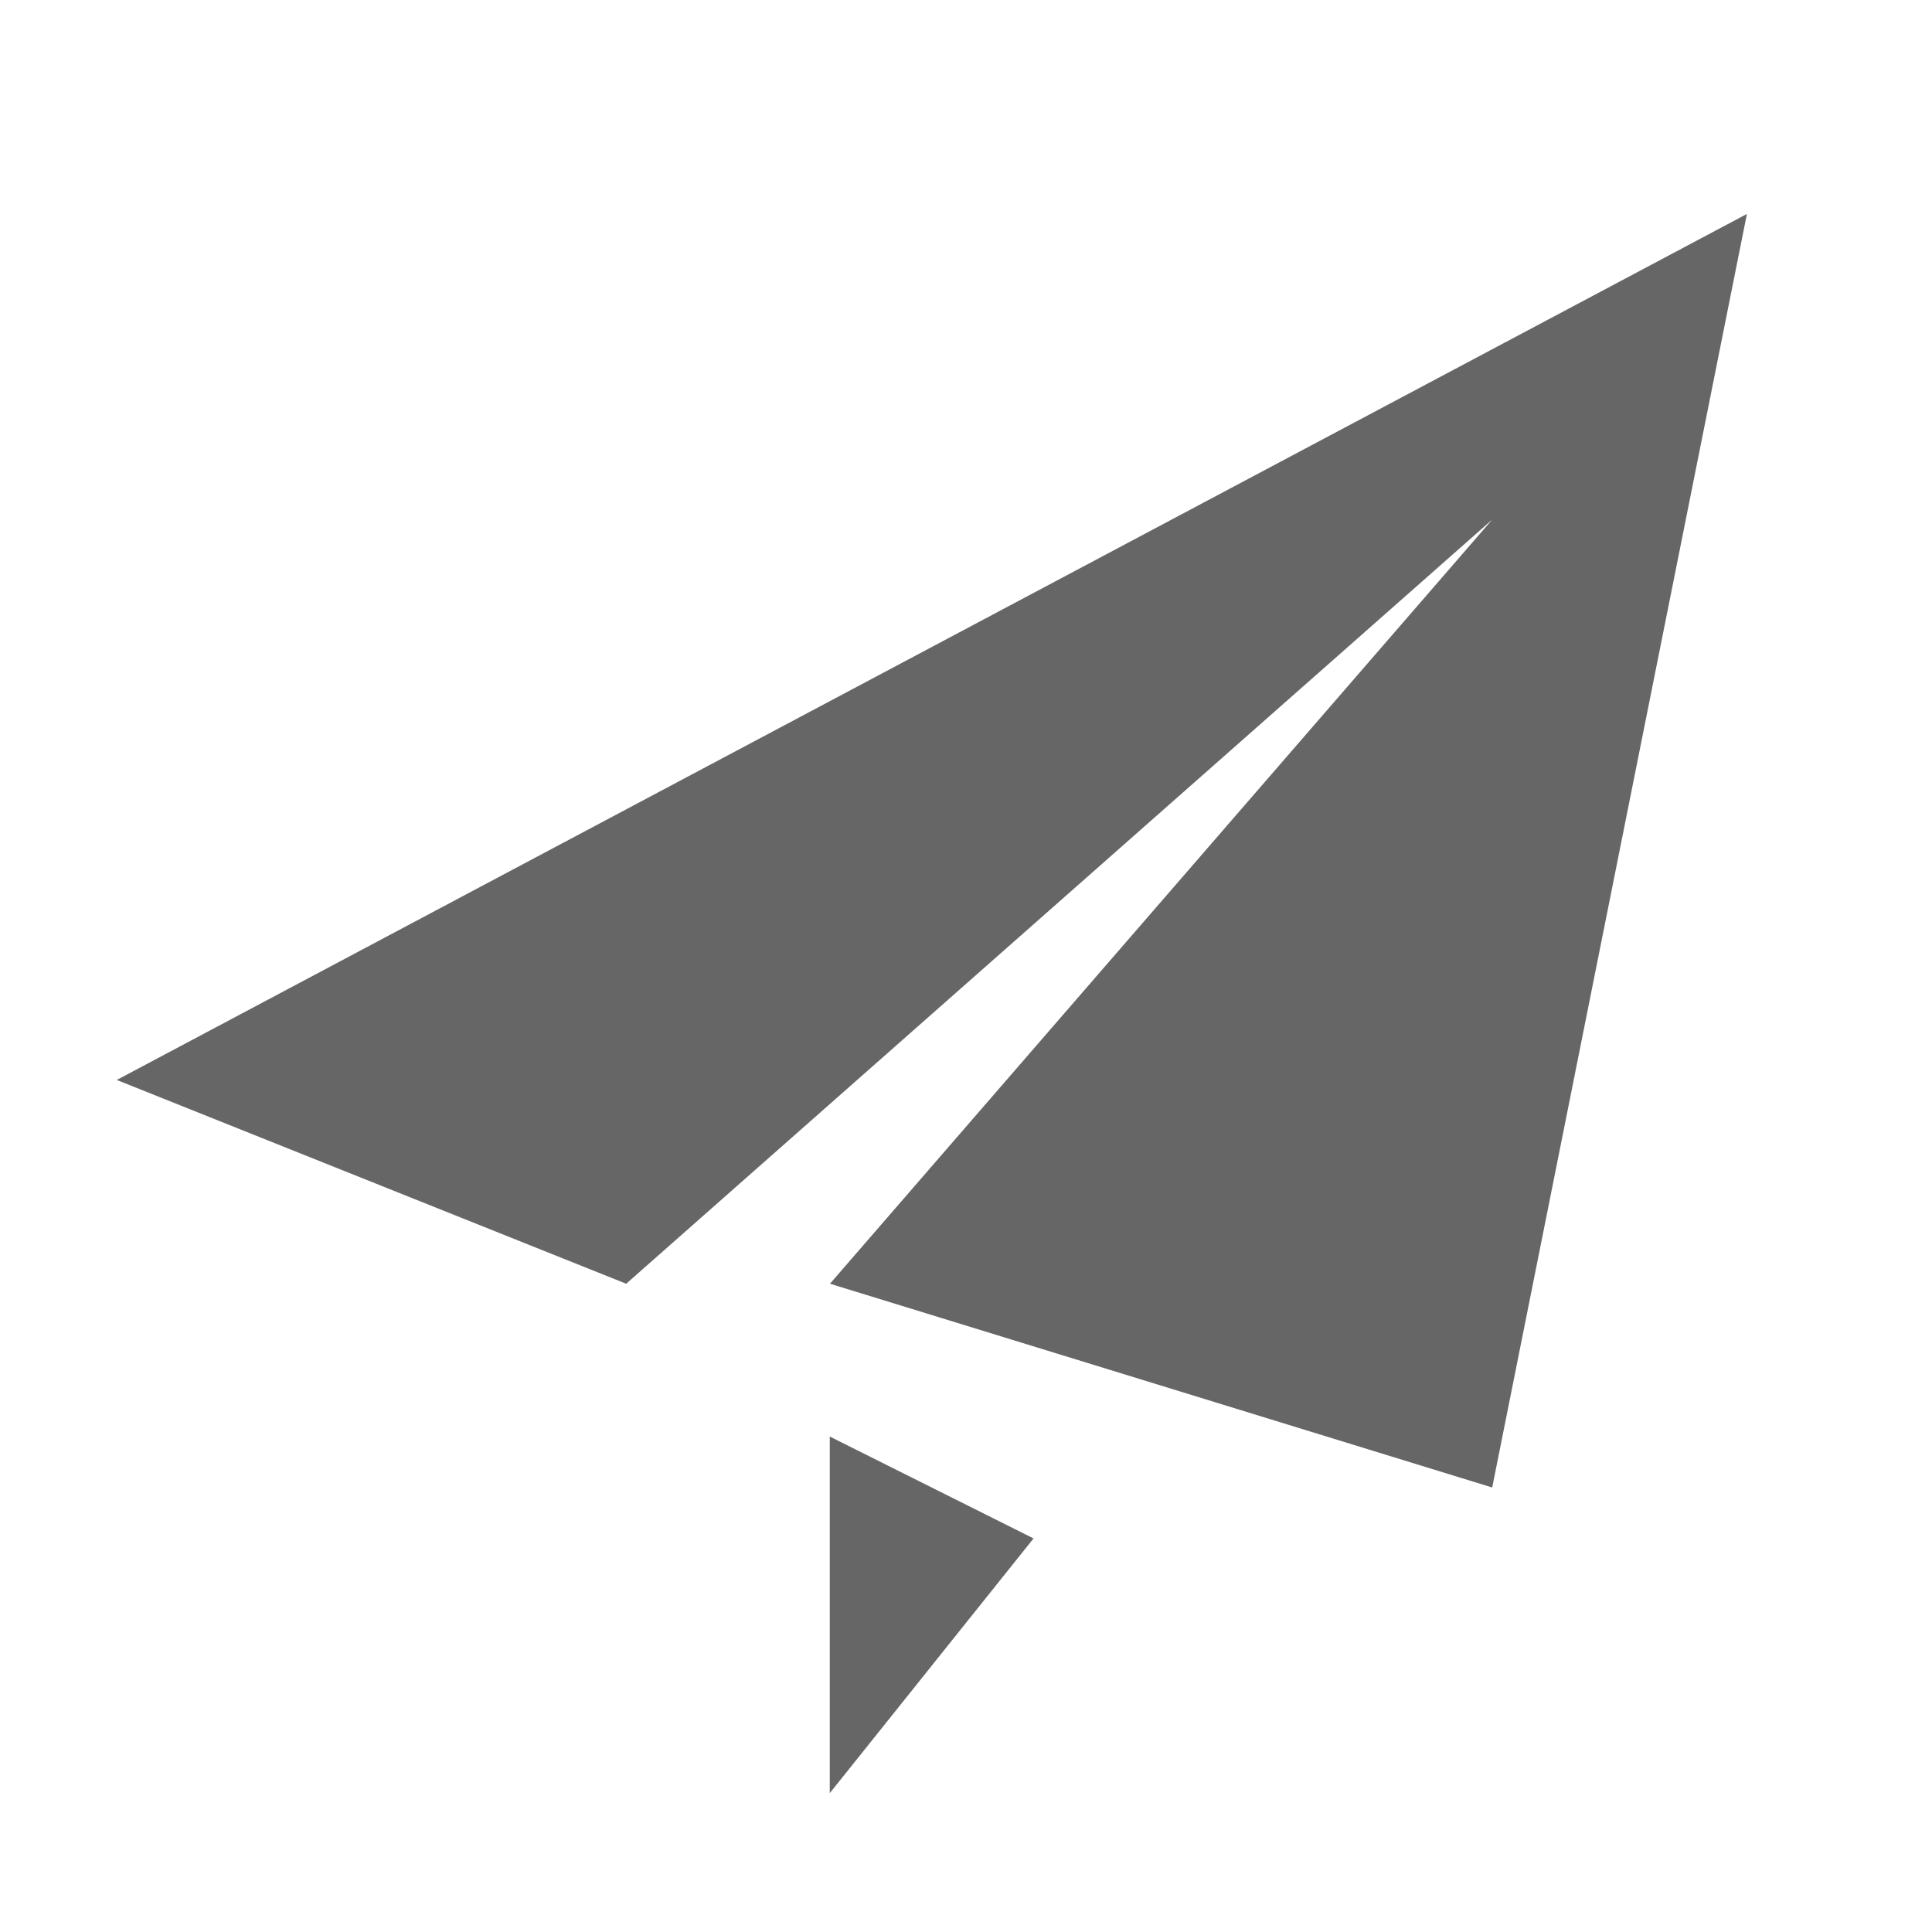 <?xml version="1.0" standalone="no"?><!DOCTYPE svg PUBLIC "-//W3C//DTD SVG 1.1//EN" "http://www.w3.org/Graphics/SVG/1.1/DTD/svg11.dtd"><svg t="1504250750216" class="icon" style="" viewBox="0 0 1024 1024" version="1.1" xmlns="http://www.w3.org/2000/svg" p-id="2380" xmlns:xlink="http://www.w3.org/1999/xlink" width="16" height="16"><defs><style type="text/css"></style></defs><path d="M790.9 788.4l-351-108 351-405-459 405-270-108 864-459-135 675z m-351.1 162v-189l108 54-108 135z" fill="#666666" p-id="2381"></path></svg>